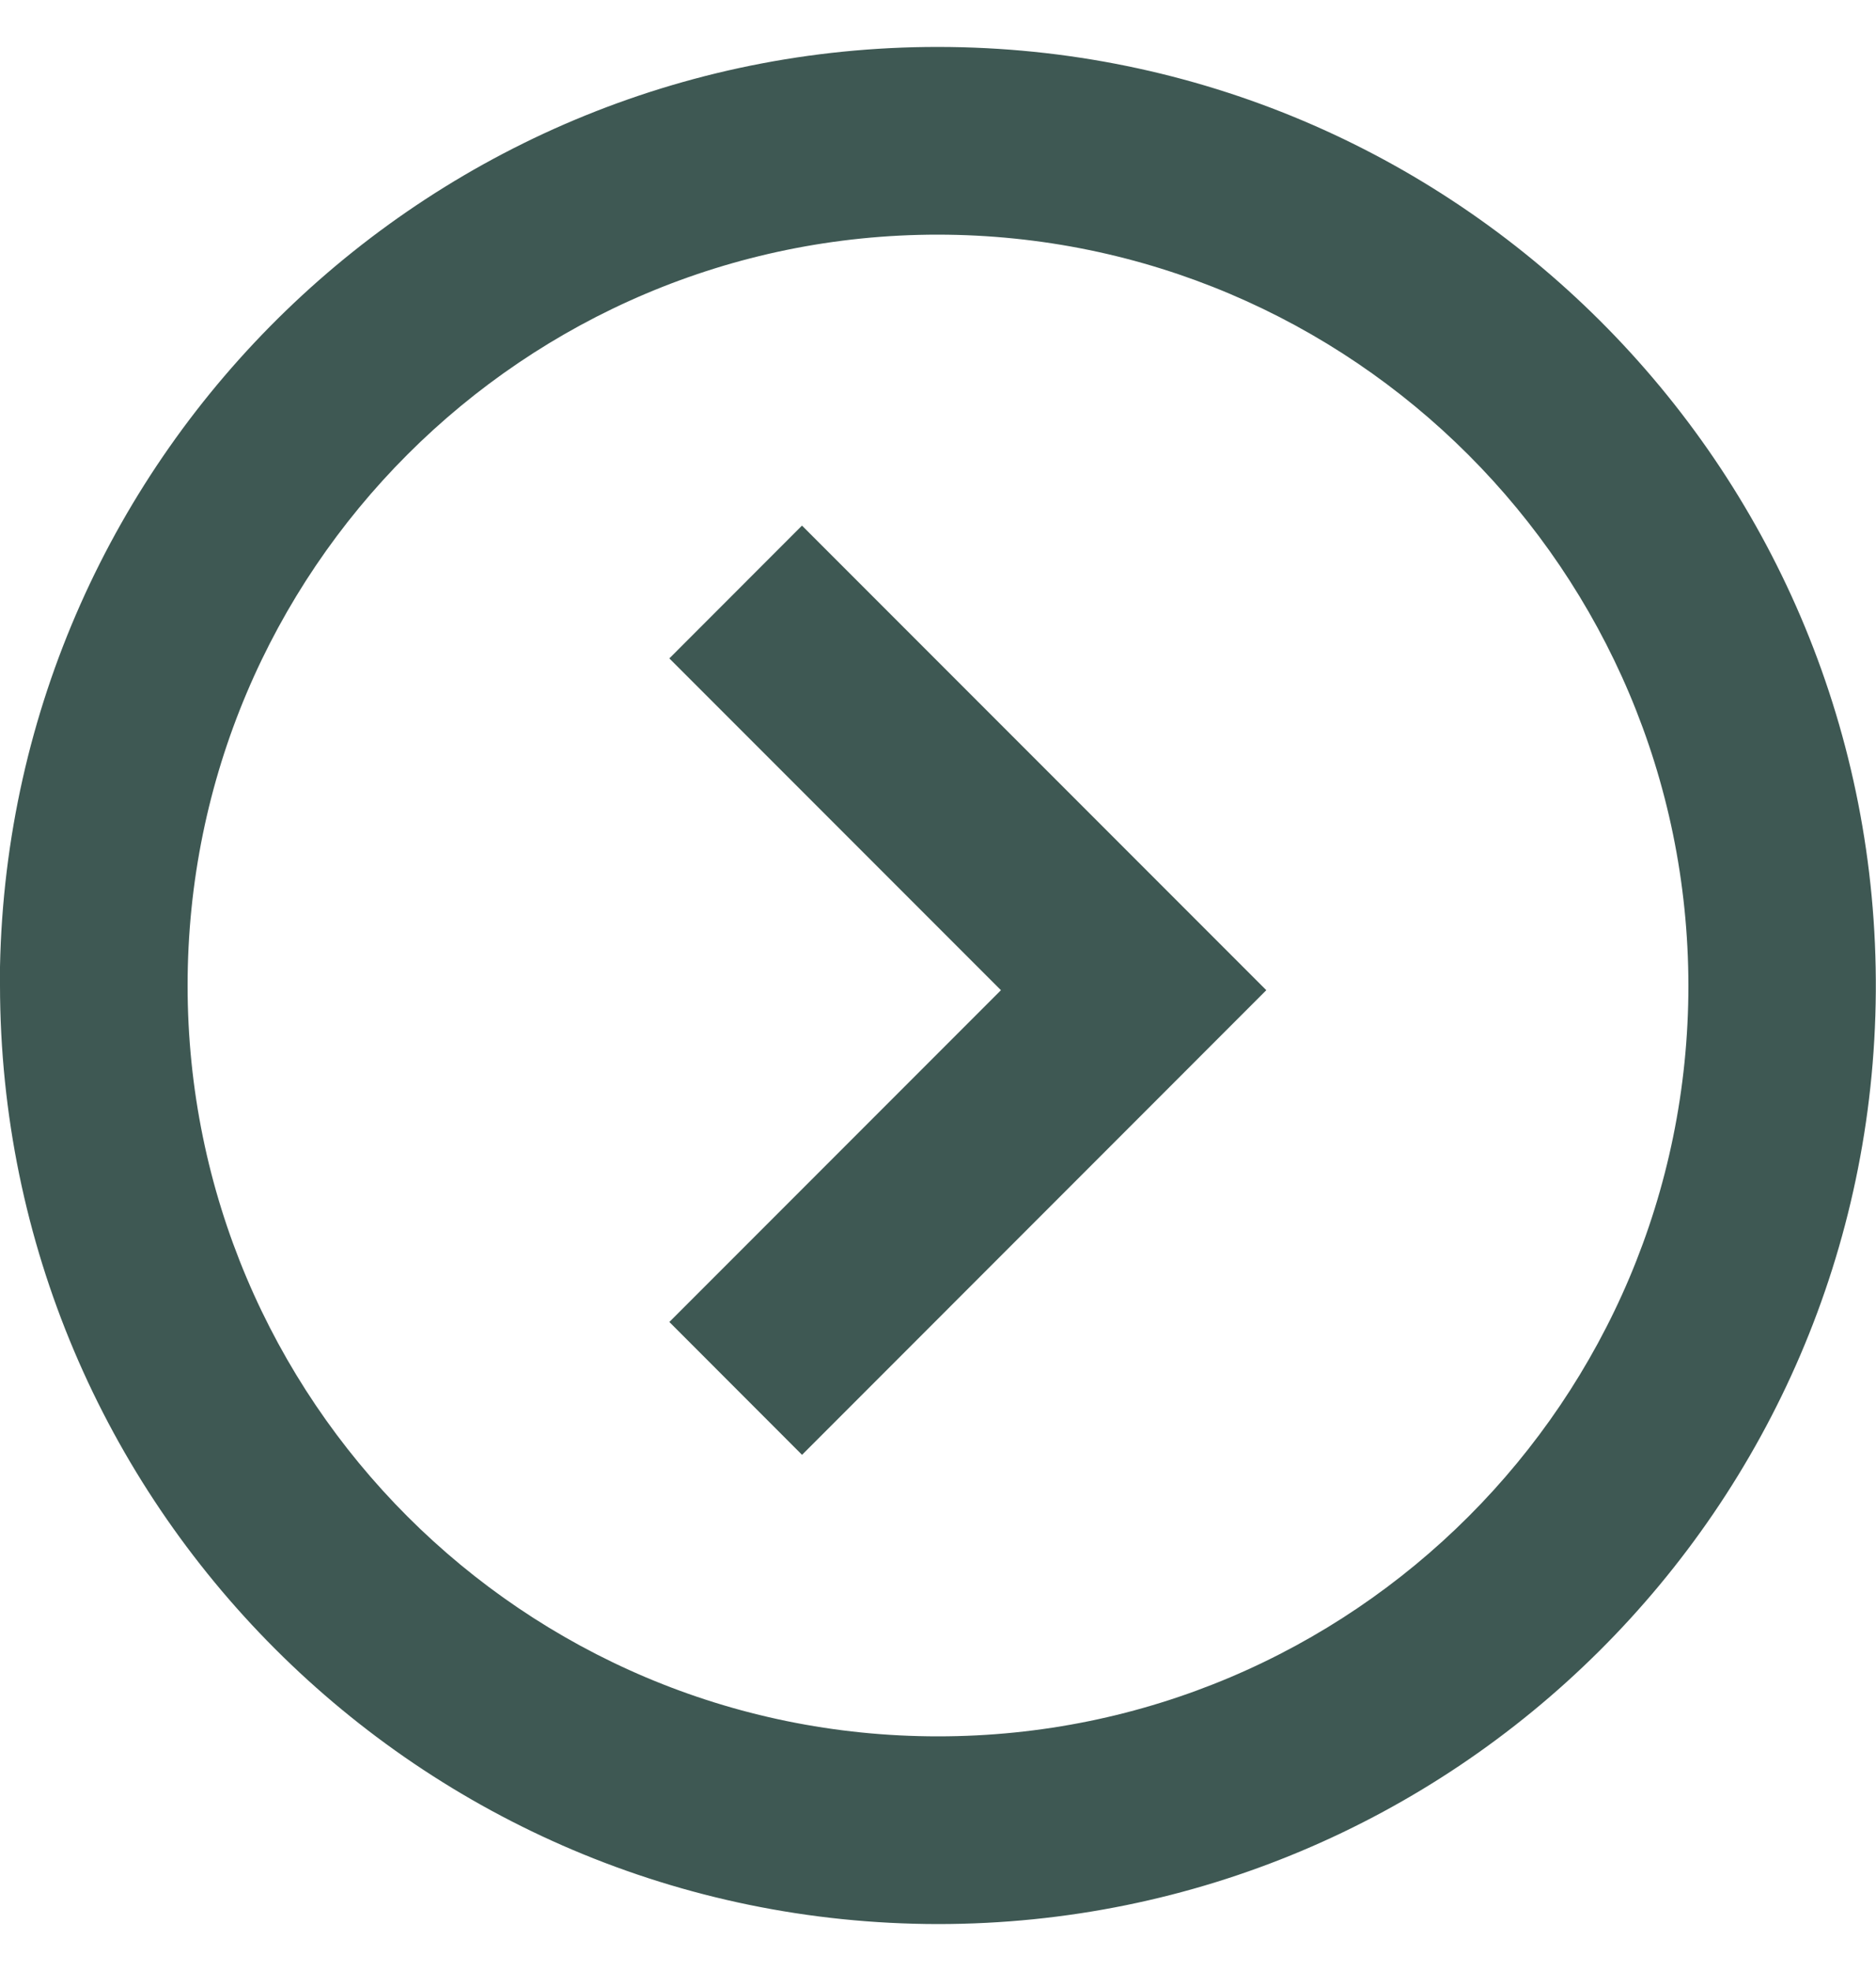 <svg width="20" height="21" viewBox="0 0 20 21" fill="none" xmlns="http://www.w3.org/2000/svg">
<path d="M10 20.5C4.48 20.494 0.006 16.02 0 10.5V10.3C0.11 4.805 4.635 0.428 10.131 0.501C15.627 0.574 20.034 5.069 19.998 10.565C19.962 16.062 15.497 20.499 10 20.5ZM10 2.5C5.582 2.5 2 6.082 2 10.5C2 14.918 5.582 18.5 10 18.5C14.418 18.5 18 14.918 18 10.5C17.995 6.084 14.416 2.505 10 2.5ZM8.55 15.5L7.136 14.085L10.671 10.55L7.136 7.015L8.55 5.6L13.5 10.55L8.551 15.5H8.55Z" fill="#3E5853"/>
</svg>
